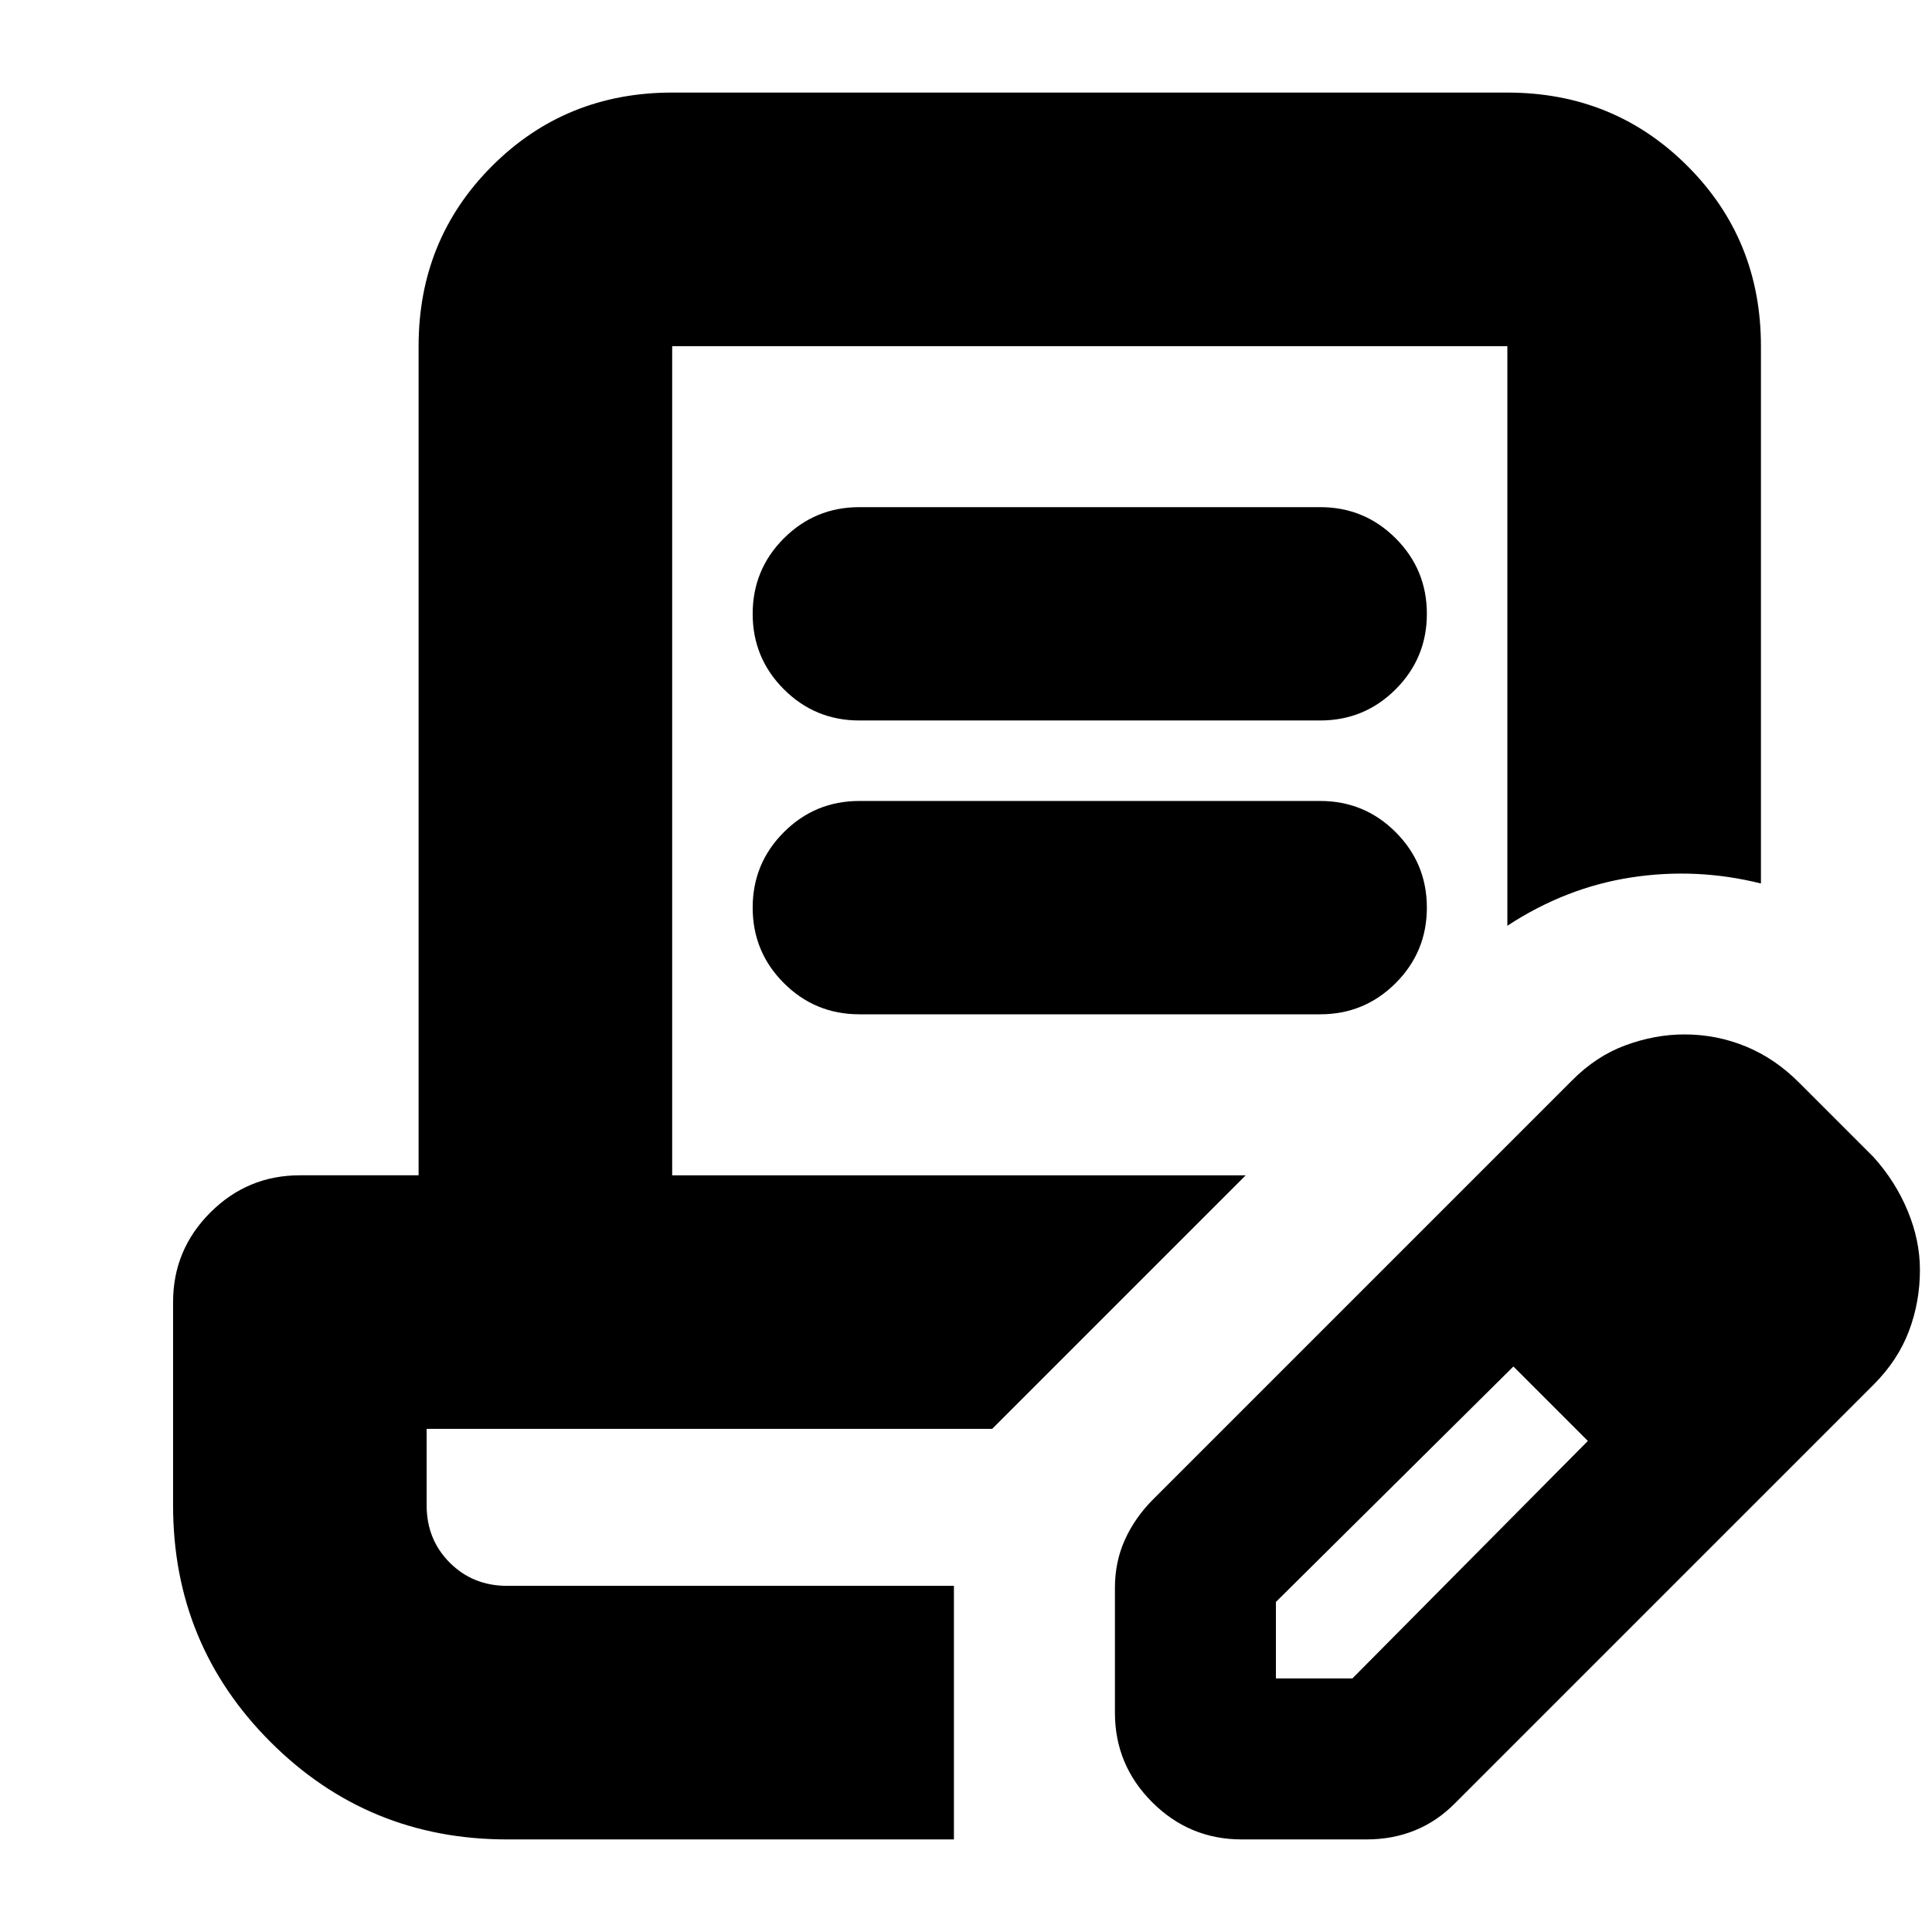 <svg xmlns="http://www.w3.org/2000/svg" height="24" viewBox="0 -960 960 960" width="24"><path d="M427-708h229q22 0 37.5 15.5T709-655q0 22-15.5 37.5T656-602H427q-22 0-37.5-15.5T374-655q0-22 15.5-37.5T427-708Zm0 146h229q22 0 37.5 15.5T709-509q0 22-15.5 37.5T656-456H427q-22 0-37.5-15.5T374-509q0-22 15.5-37.5T427-562Zm47 390H212h262Zm0 126H252q-69.167 0-117.583-48.417Q86-142.833 86-212v-101q0-26 18.5-44.5T149-376h59v-412q0-53 36.5-89.5T334-914h415q53 0 89.5 36.5T875-788v267q-32-8-64.5-3T749-500v-288H334v412h285L493-250H212v38q0 17 11.5 28.5T252-172h222v126Zm80-63v-62q0-13 5-24t14-20l208-208q12-12.176 26.667-17.588Q822.333-446 837-446q16 0 30.548 6 14.549 6 26.452 18l37 37q10.824 12 16.912 26.667Q954-343.667 954-329q0 16-5.5 30.5T931-272L723-64q-8.857 9-19.929 13.5Q692-46 679-46h-62q-26 0-44.5-18.5T554-109Zm320-220-37-37 37 37ZM634-126h38l117-118-18-19-19-18-118 117v38Zm137-137-19-18 37 37-18-19Z"/></svg>